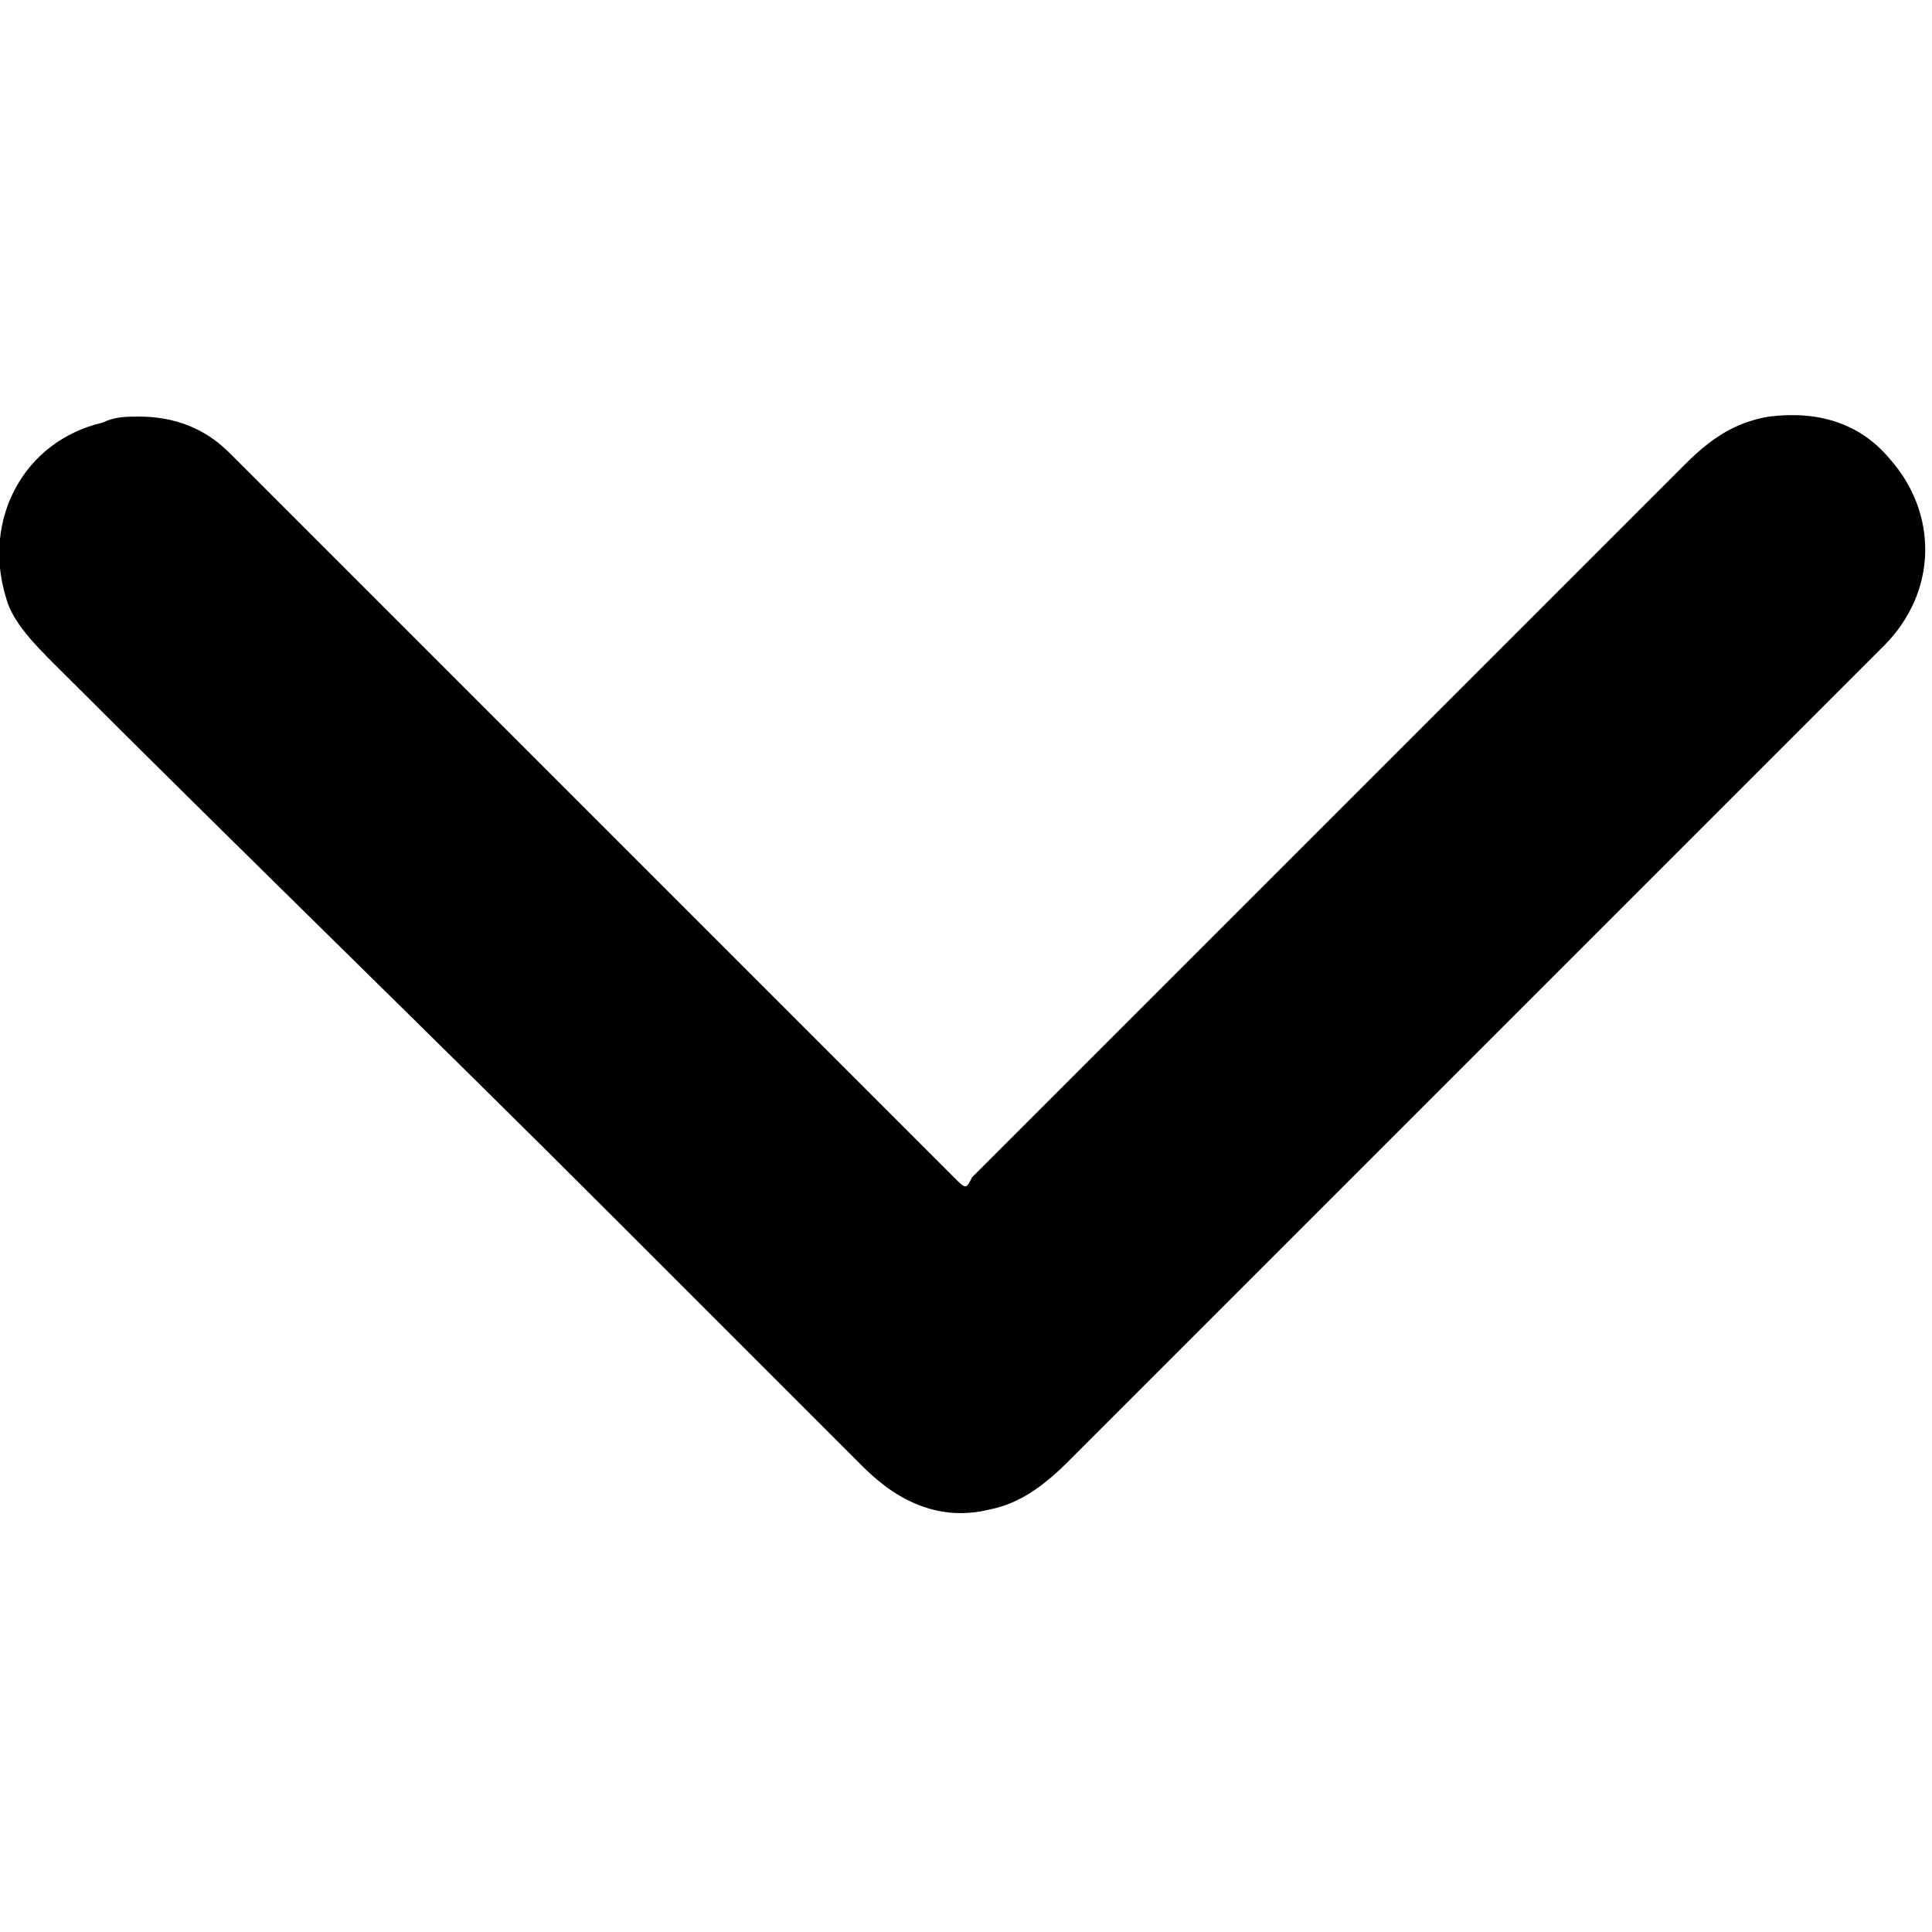 <?xml version="1.0" encoding="utf-8"?>
<!-- Generator: Adobe Illustrator 27.7.0, SVG Export Plug-In . SVG Version: 6.00 Build 0)  -->
<svg version="1.1" id="Laag_1" xmlns="http://www.w3.org/2000/svg" xmlns:xlink="http://www.w3.org/1999/xlink" x="0px" y="0px"
	 viewBox="0 0 32 32" style="enable-background:new 0 0 32 32;" xml:space="preserve">
<g>
	<path d="M2.3,6.9c0.6,0,1.1,0.2,1.5,0.6c0.8,0.8,1.6,1.6,2.4,2.4c2.7,2.7,5.4,5.4,8.1,8.1c0.5,0.5,1,1,1.5,1.5
		c0.2,0.2,0.2,0.2,0.3,0c2.7-2.7,5.4-5.4,8.1-8.1c1.2-1.2,2.5-2.5,3.7-3.7c0.4-0.4,0.8-0.7,1.4-0.8c0.8-0.1,1.5,0.1,2,0.7
		c0.8,0.9,0.8,2.2-0.1,3.1c-1,1-2.1,2.1-3.1,3.1c-3.5,3.5-6.9,6.9-10.4,10.4c-0.4,0.4-0.8,0.7-1.3,0.8c-0.8,0.2-1.5-0.1-2.1-0.7
		c-1.4-1.4-2.7-2.7-4.1-4.1C7.2,17.2,4,14.1,0.9,11c-0.3-0.3-0.7-0.7-0.8-1.1c-0.4-1.3,0.3-2.6,1.6-2.9C1.9,6.9,2.1,6.9,2.3,6.9z"/>
</g>
</svg>
